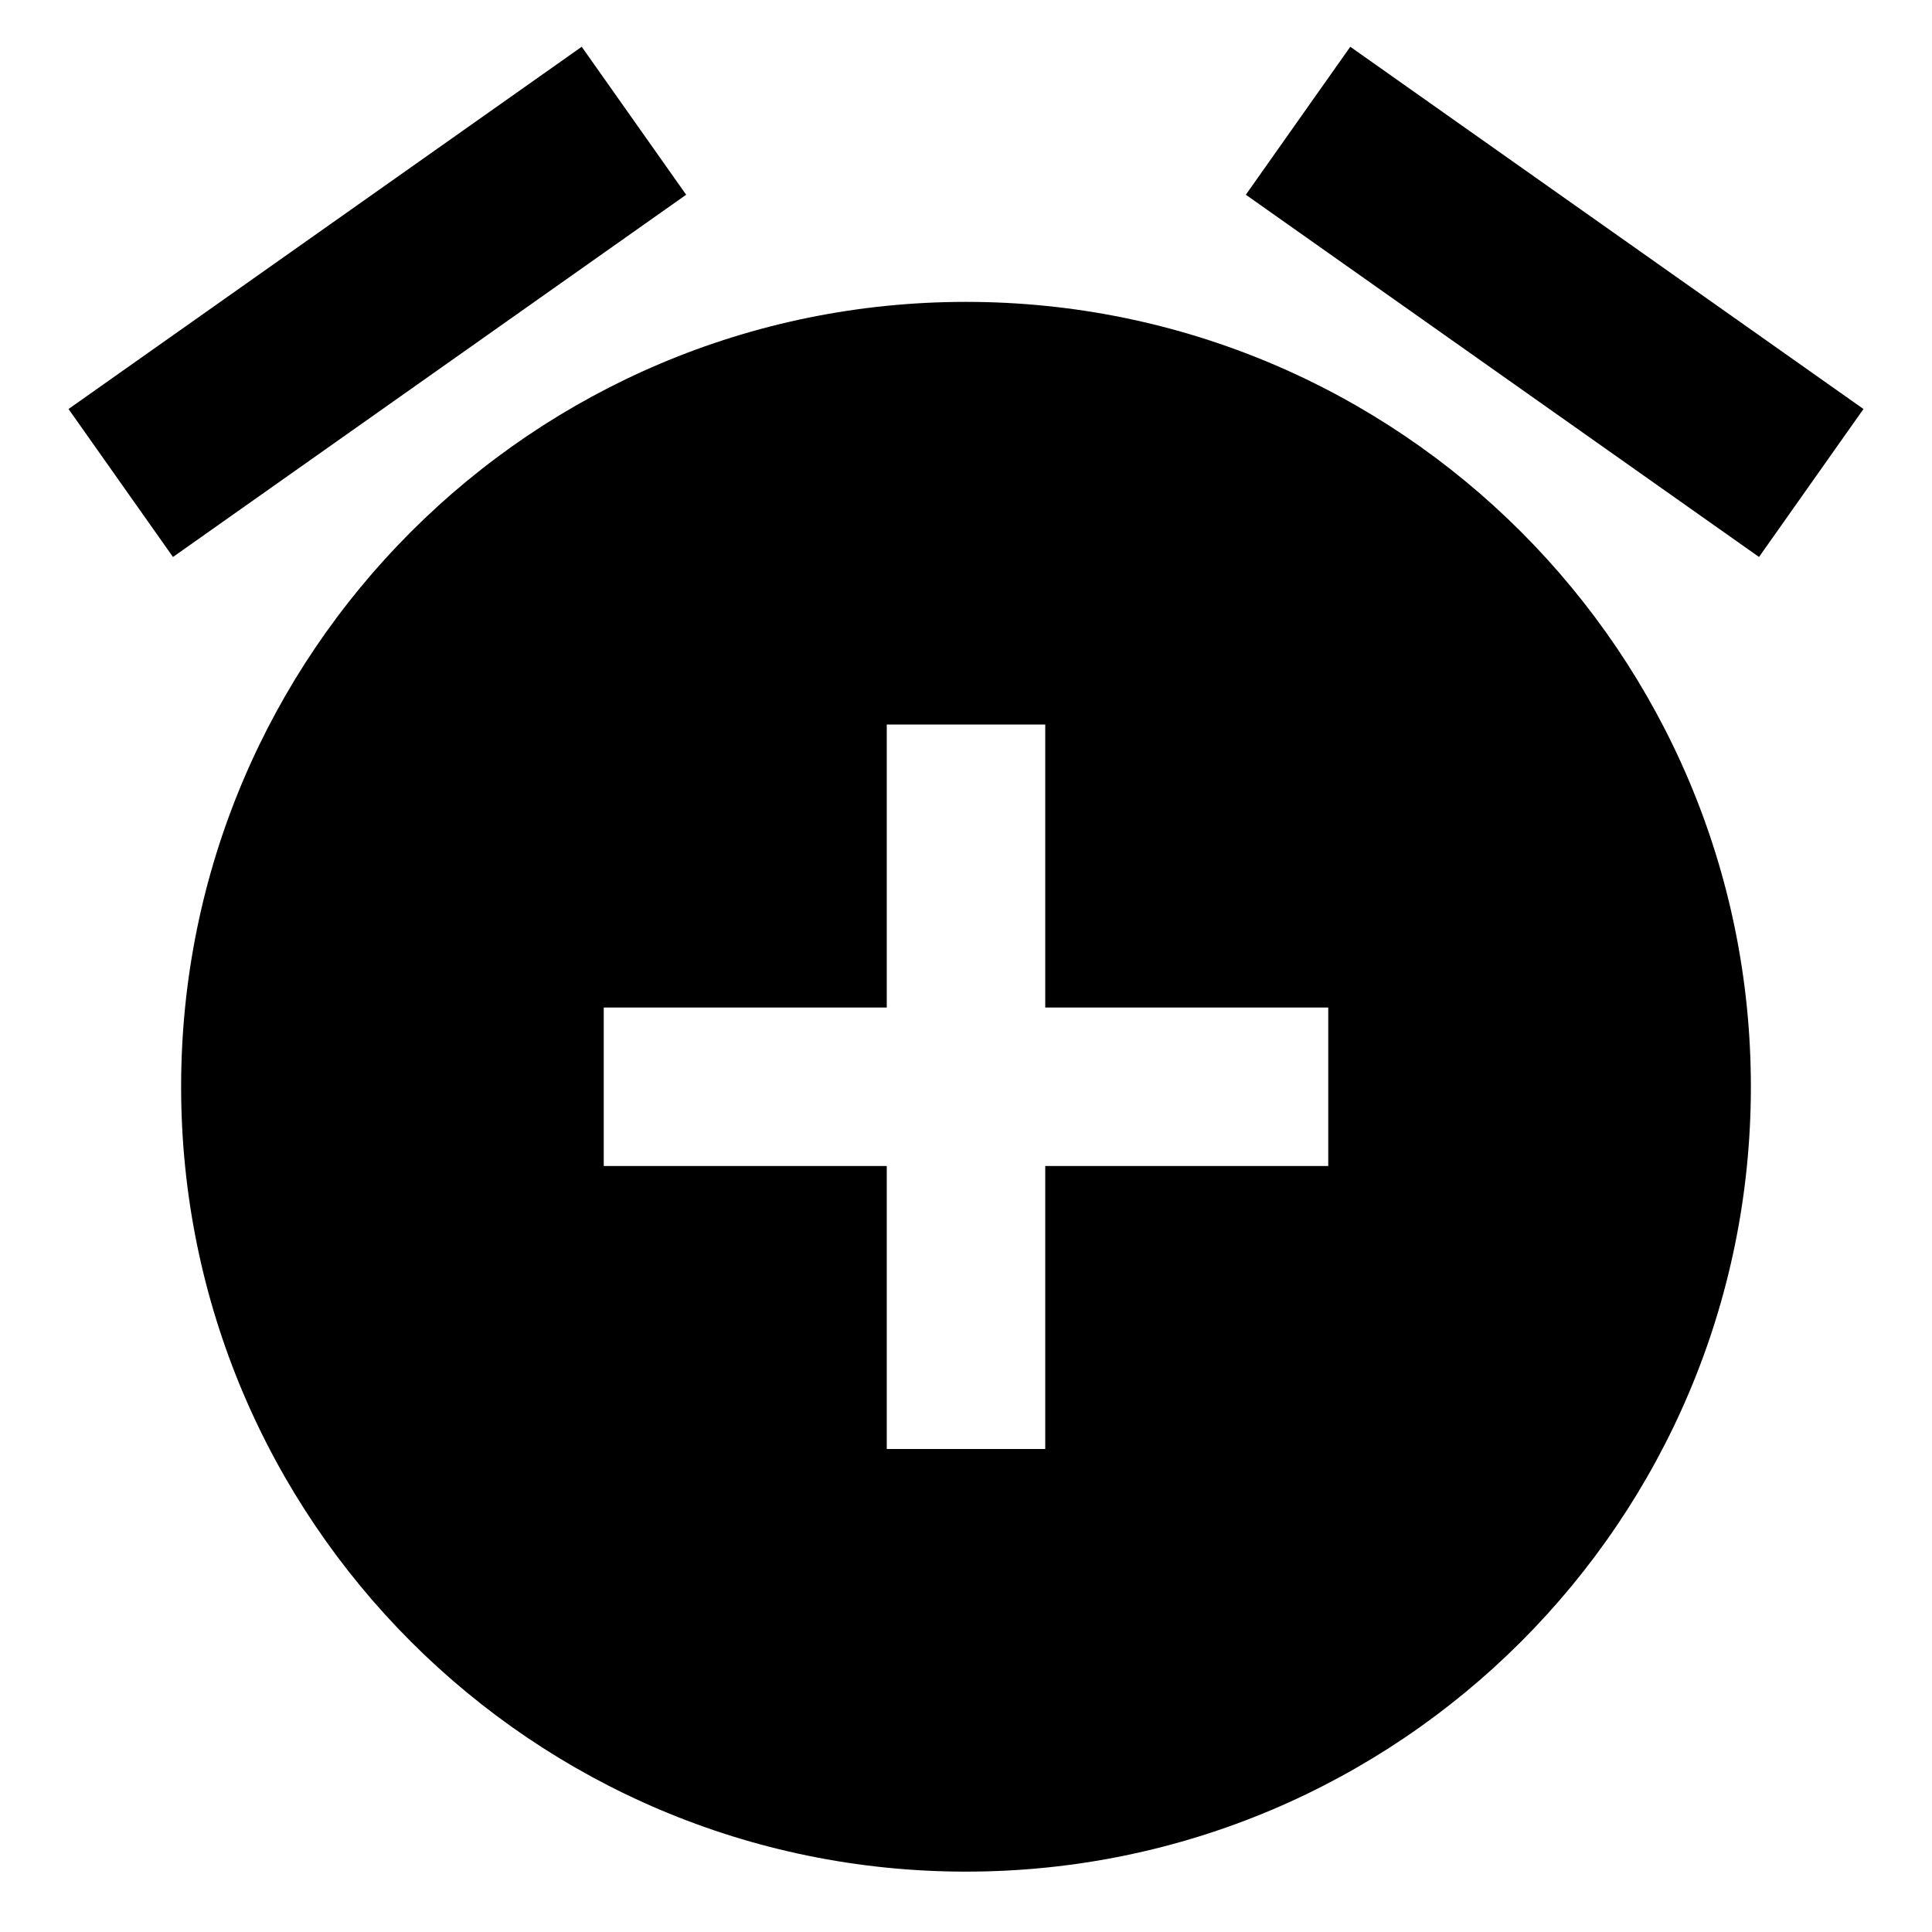 <svg xmlns="http://www.w3.org/2000/svg" viewBox="0 0 512 512">
  <path fill="currentColor" d="M256,80C141.125,80,48,173.125,48,288s93.125,208,208,208,208-93.125,208-208S370.875,80,256,80Zm96,229H277v75H235V309H160V267h75V192h42v75h75Z" class="ci-primary"/>
  <rect width="166.469" height="48" x="16.765" y="56" fill="currentColor" class="ci-primary" transform="rotate(-35.218 99.999 79.999)"/>
  <rect width="48" height="166.469" x="388" y="-3.235" fill="currentColor" class="ci-primary" transform="rotate(-54.783 411.998 80)"/>
</svg>

